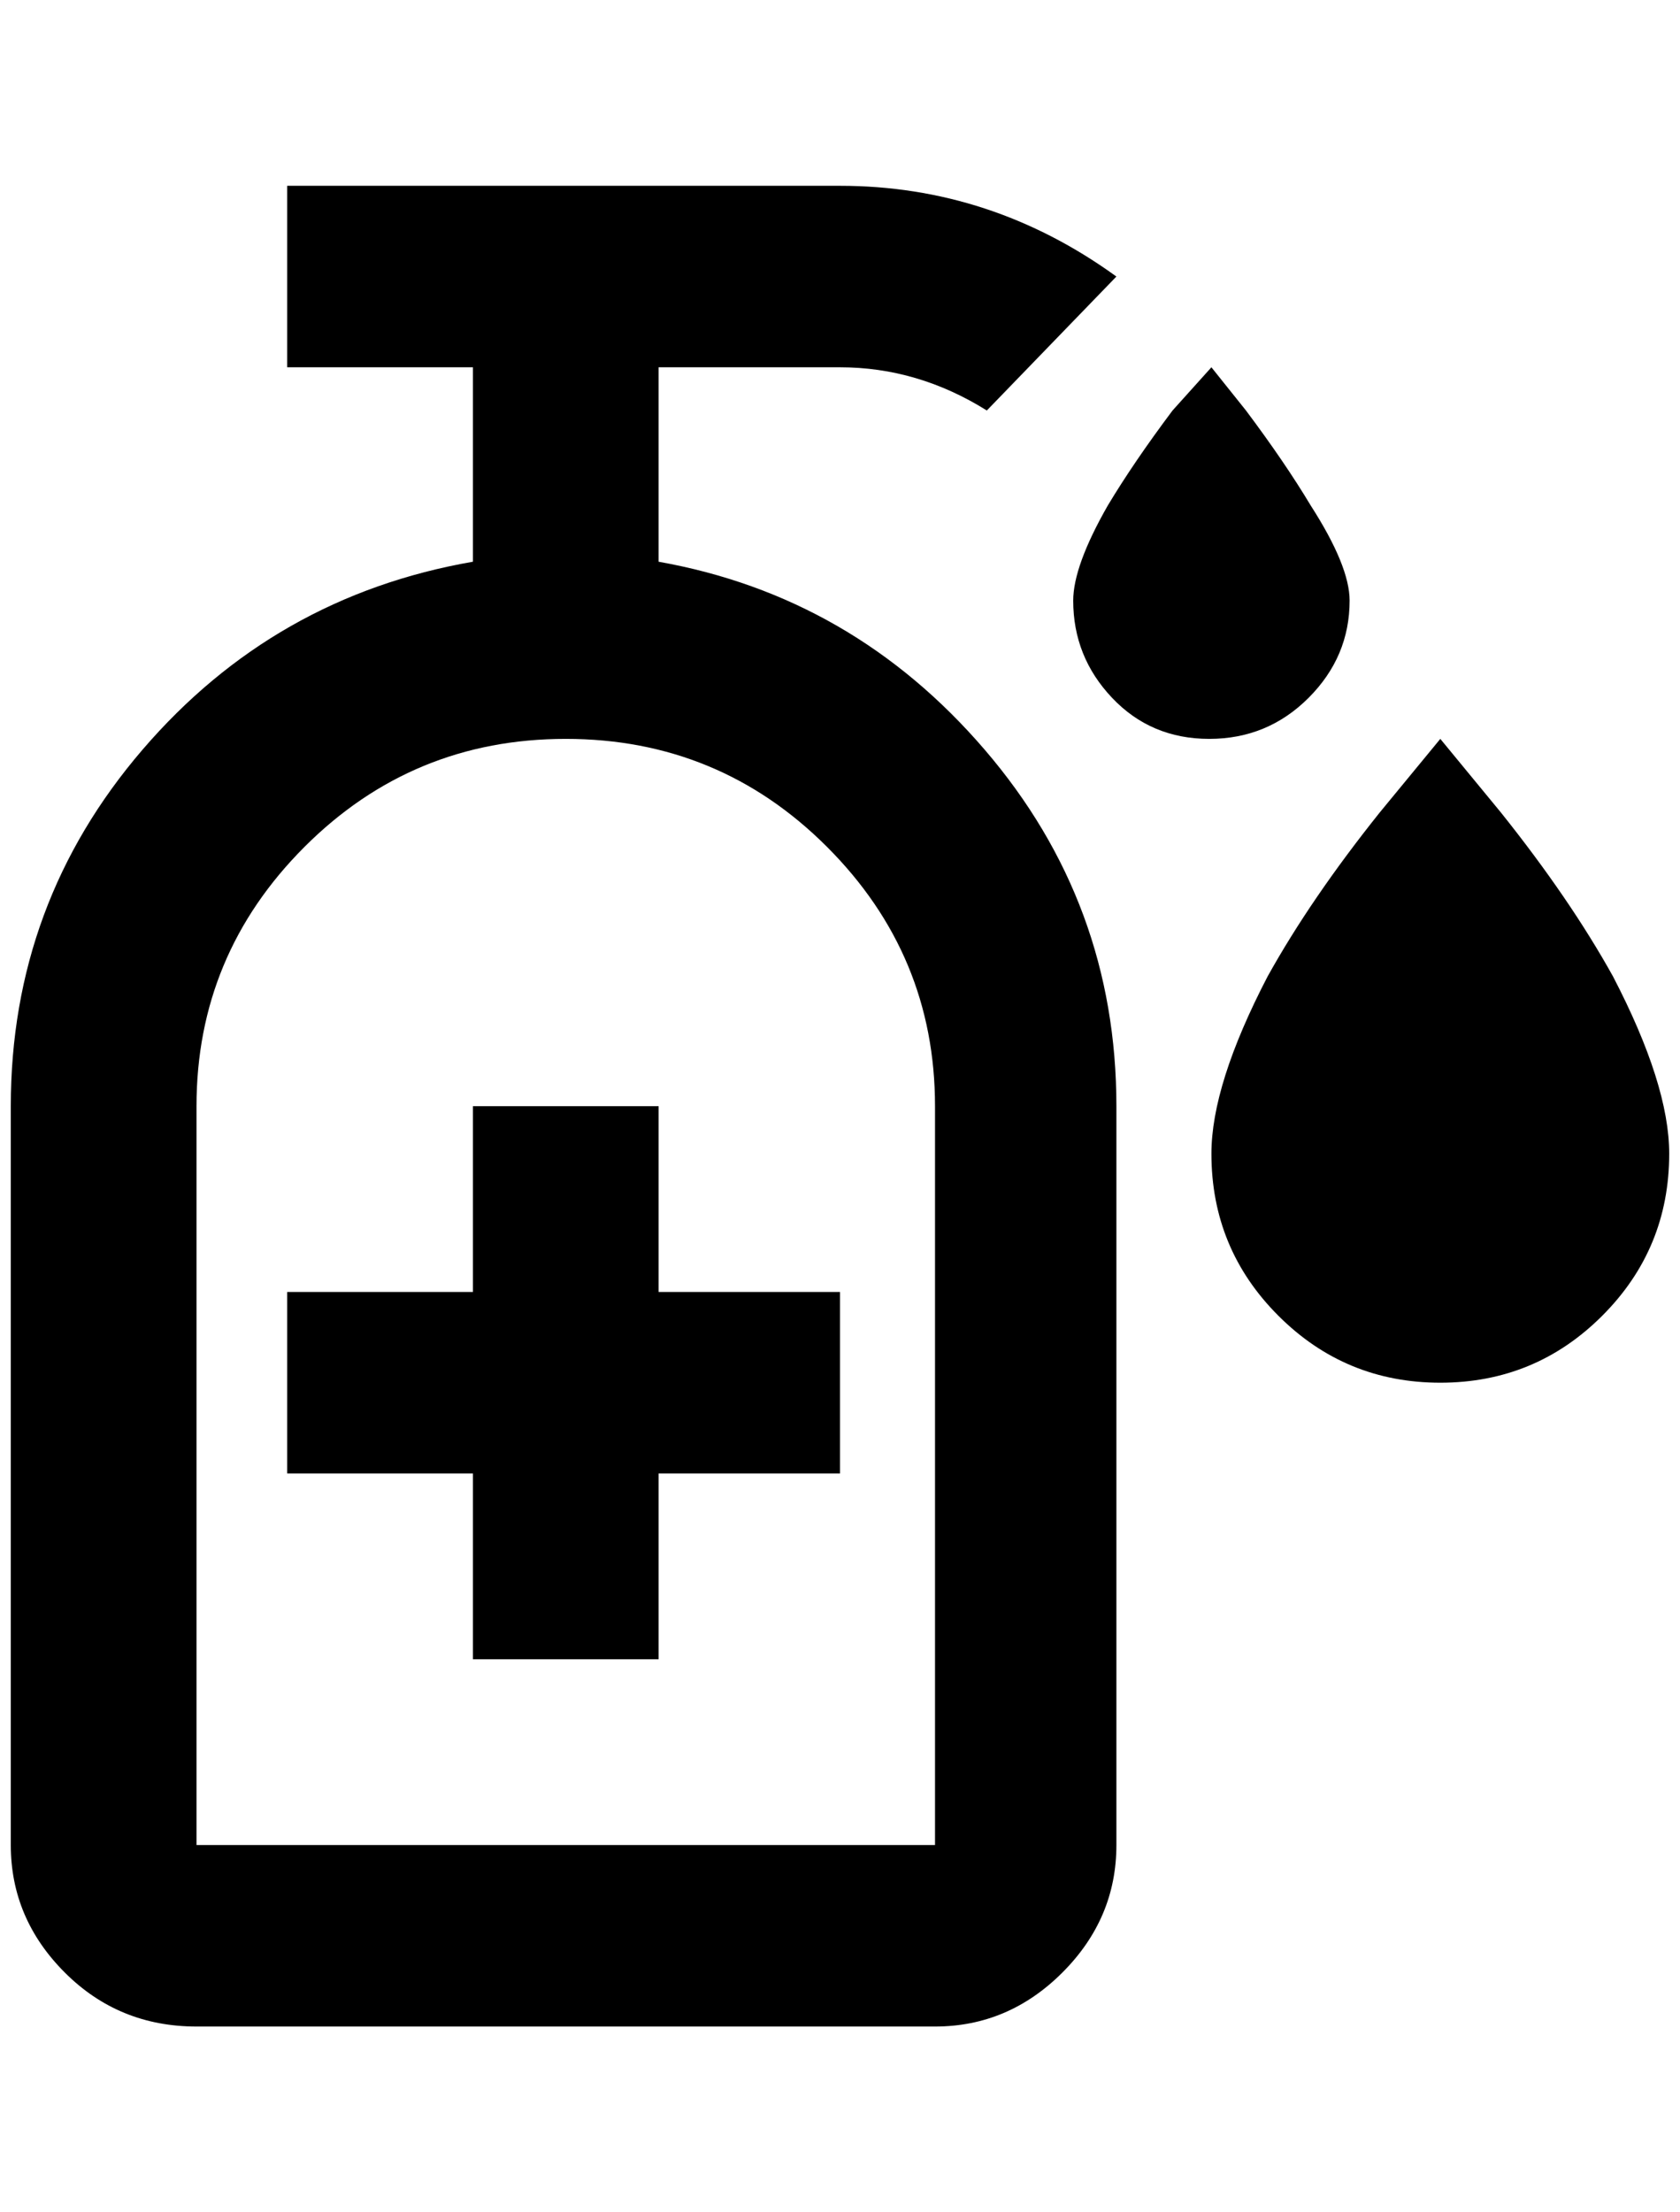 <?xml version="1.0" standalone="no"?>
<!DOCTYPE svg PUBLIC "-//W3C//DTD SVG 1.1//EN" "http://www.w3.org/Graphics/SVG/1.1/DTD/svg11.dtd" >
<svg xmlns="http://www.w3.org/2000/svg" xmlns:xlink="http://www.w3.org/1999/xlink" version="1.1" viewBox="-10 0 1556 2048">
   <path fill="currentColor"
d="M984 556q0 -32 32 -88q24 -40 60 -88l36 -40l32 40q36 48 60 88q36 56 36 88q0 52 -38 90t-92 38t-90 -38t-36 -90zM1324 1280q88 0 150 -62t62 -150q0 -64 -52 -164q-40 -72 -104 -152l-56 -68l-56 68q-64 80 -104 152q-52 100 -52 164q0 88 62 150t150 62zM768 1196
h-168v-172h-172v172h-172v168h172v172h172v-172h168v-168zM1024 1024v684q0 68 -50 118t-118 50h-684q-72 0 -122 -50t-50 -118v-684q0 -188 122 -330t306 -174v-180h-172v-168h512q140 0 256 84l-120 124q-64 -40 -136 -40h-168v180q180 32 302 174t122 330zM856 1024
q0 -140 -100 -240t-242 -100t-242 100t-100 240v684h684v-684z" />
</svg>
